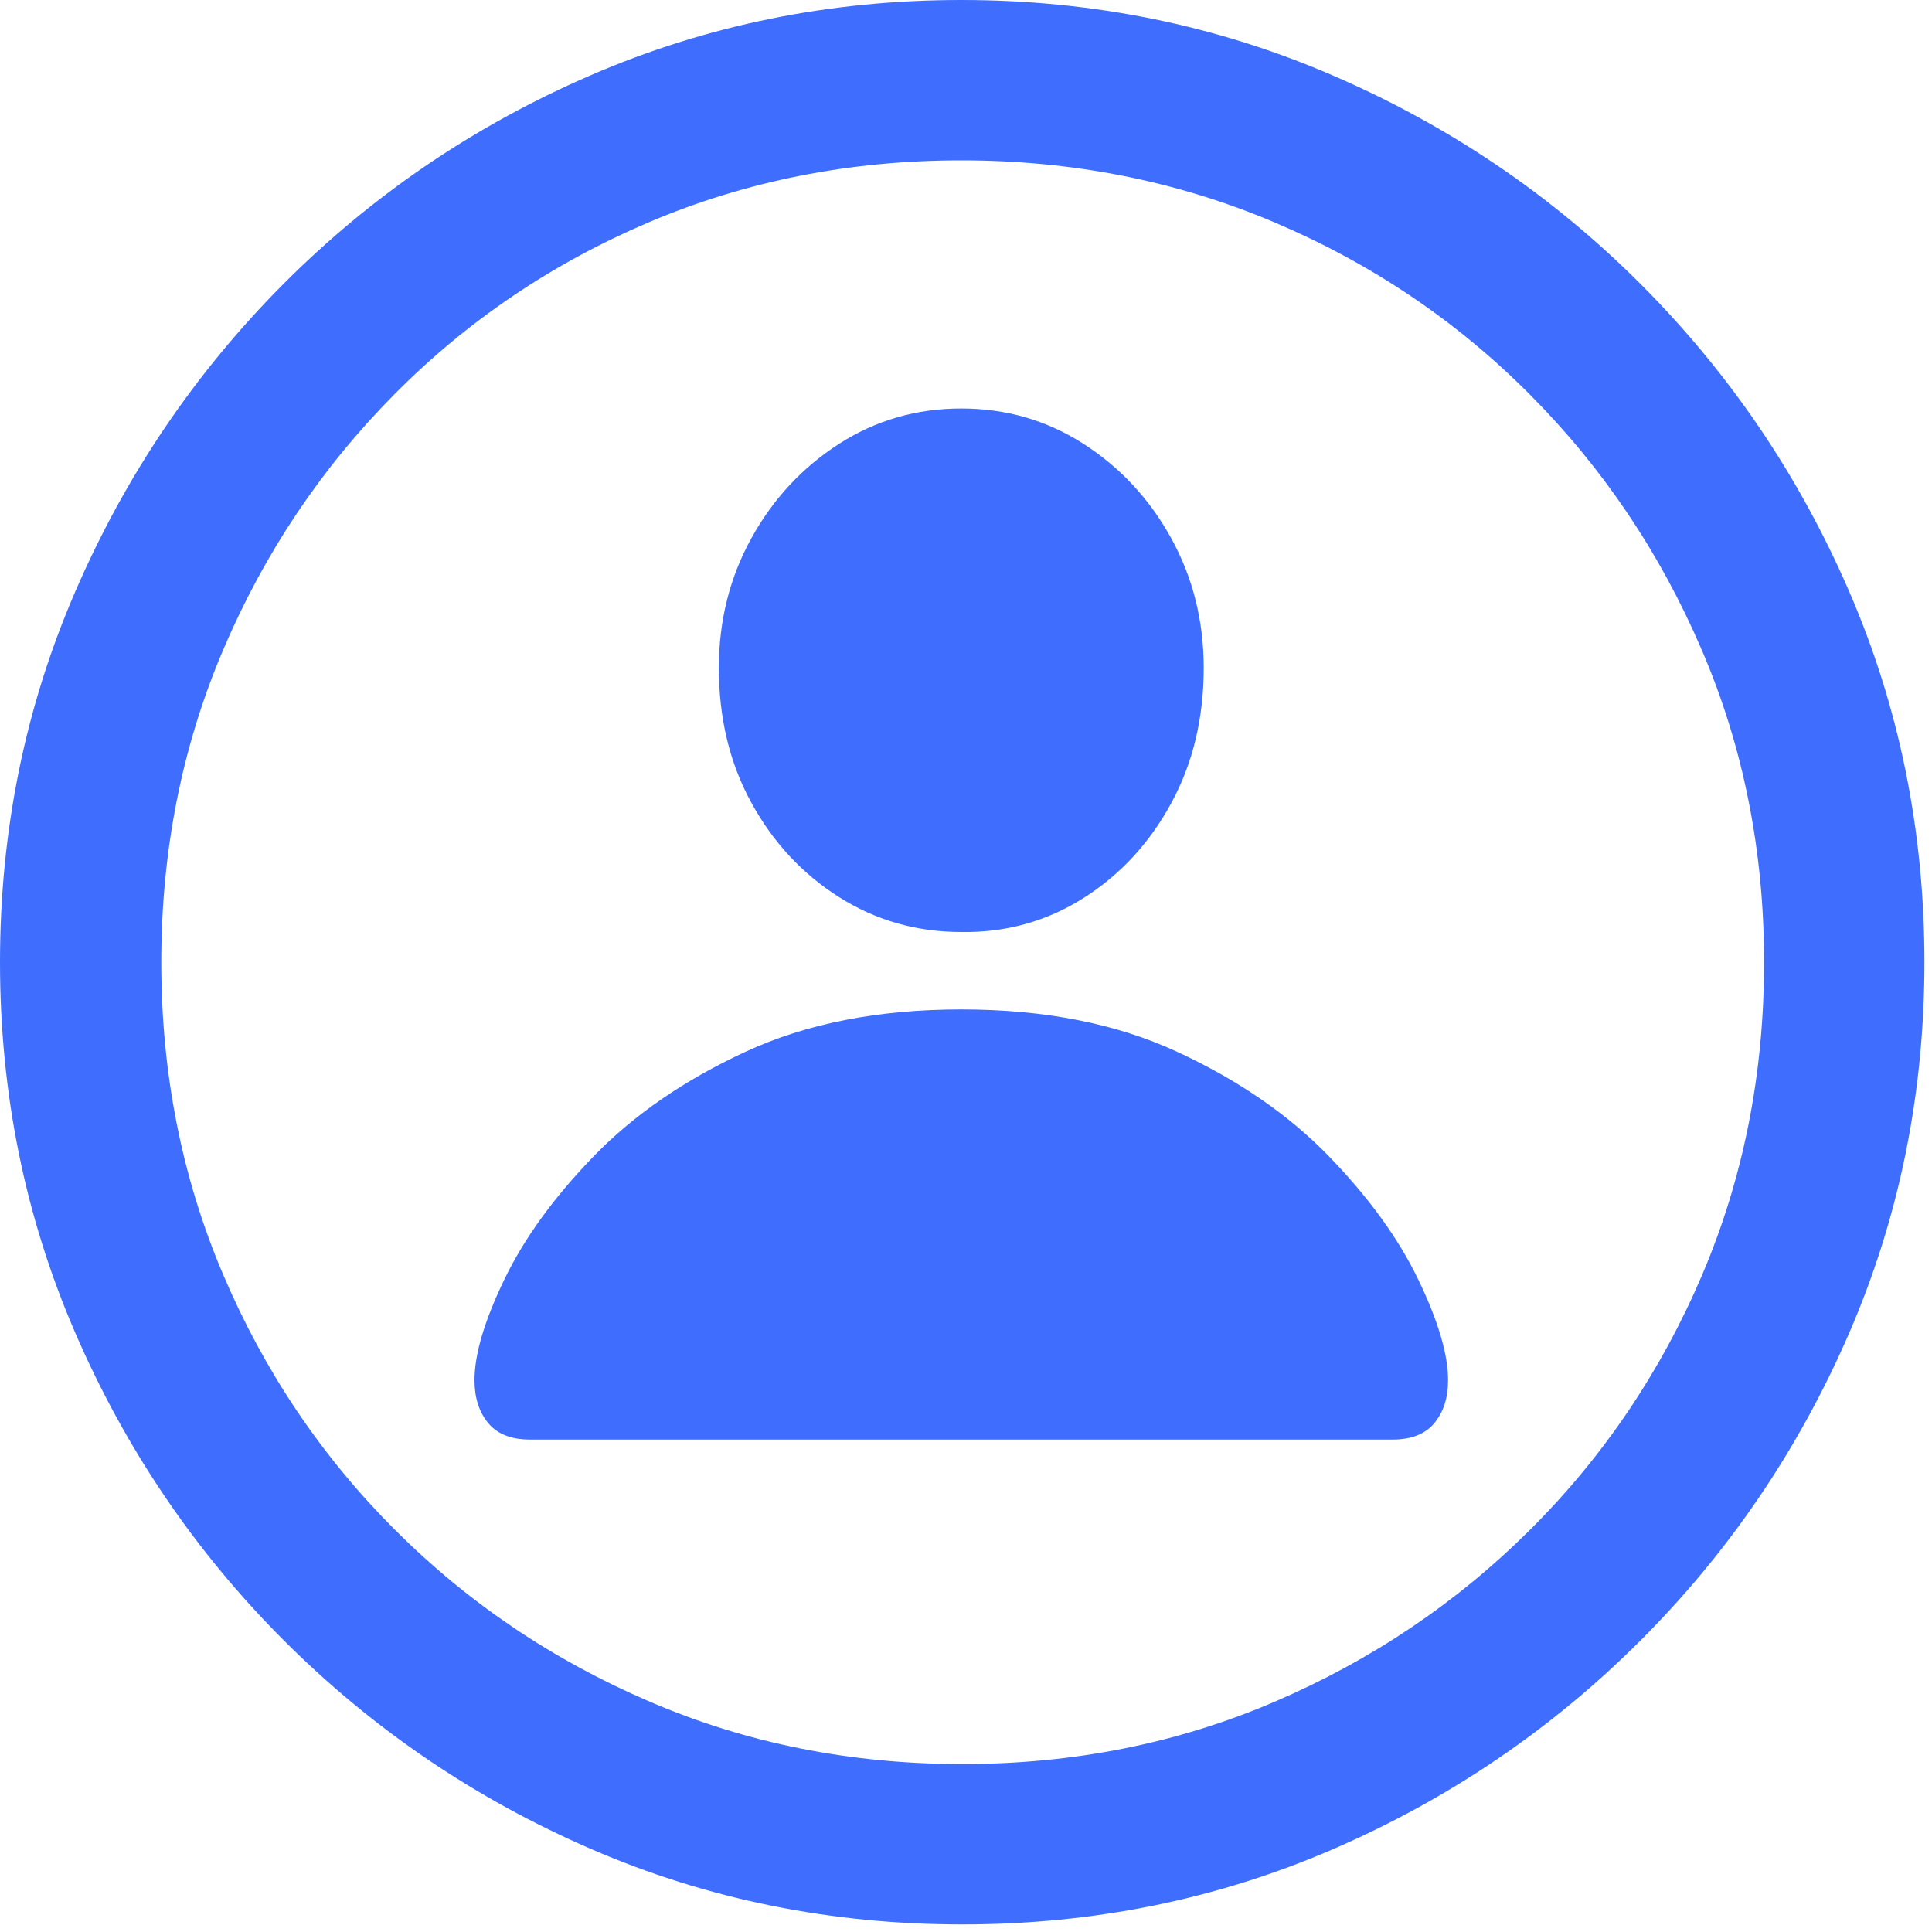 <svg width="25" height="25" viewBox="0 0 25 25" fill="none" xmlns="http://www.w3.org/2000/svg">
<g clip-path="url(#clip0_26_378)">
<path d="M12.451 24.902C14.152 24.902 15.753 24.577 17.255 23.926C18.756 23.275 20.081 22.375 21.228 21.228C22.375 20.081 23.275 18.756 23.926 17.255C24.577 15.753 24.902 14.152 24.902 12.451C24.902 10.75 24.577 9.149 23.926 7.648C23.275 6.146 22.375 4.822 21.228 3.674C20.081 2.527 18.754 1.628 17.248 0.977C15.743 0.326 14.14 0 12.439 0C10.738 0 9.137 0.326 7.636 0.977C6.134 1.628 4.812 2.527 3.668 3.674C2.525 4.822 1.628 6.146 0.977 7.648C0.326 9.149 0 10.75 0 12.451C0 14.152 0.326 15.753 0.977 17.255C1.628 18.756 2.527 20.081 3.674 21.228C4.822 22.375 6.146 23.275 7.648 23.926C9.149 24.577 10.75 24.902 12.451 24.902ZM12.451 22.827C11.011 22.827 9.664 22.559 8.411 22.021C7.157 21.484 6.057 20.742 5.109 19.794C4.161 18.846 3.42 17.745 2.887 16.492C2.354 15.238 2.087 13.892 2.087 12.451C2.087 11.011 2.354 9.664 2.887 8.411C3.42 7.157 4.159 6.055 5.103 5.103C6.047 4.15 7.145 3.408 8.398 2.875C9.652 2.342 10.998 2.075 12.439 2.075C13.879 2.075 15.228 2.342 16.486 2.875C17.743 3.408 18.846 4.15 19.794 5.103C20.742 6.055 21.484 7.157 22.021 8.411C22.559 9.664 22.827 11.011 22.827 12.451C22.827 13.892 22.561 15.238 22.028 16.492C21.494 17.745 20.752 18.846 19.8 19.794C18.848 20.742 17.745 21.484 16.492 22.021C15.238 22.559 13.892 22.827 12.451 22.827Z" fill="#3F6EFF"/>
<path d="M6.86 18.628H18.018C18.262 18.628 18.443 18.557 18.561 18.414C18.679 18.272 18.738 18.087 18.738 17.859C18.738 17.525 18.61 17.092 18.353 16.559C18.097 16.026 17.71 15.493 17.194 14.96C16.677 14.427 16.024 13.977 15.234 13.611C14.445 13.245 13.513 13.062 12.439 13.062C11.365 13.062 10.433 13.245 9.644 13.611C8.854 13.977 8.201 14.427 7.684 14.96C7.168 15.493 6.781 16.026 6.525 16.559C6.268 17.092 6.14 17.525 6.14 17.859C6.14 18.087 6.199 18.272 6.317 18.414C6.435 18.557 6.616 18.628 6.86 18.628ZM12.439 12.06C13.017 12.069 13.544 11.922 14.02 11.621C14.496 11.32 14.874 10.911 15.155 10.394C15.436 9.878 15.576 9.294 15.576 8.643C15.576 8.032 15.436 7.473 15.155 6.964C14.874 6.455 14.496 6.049 14.02 5.743C13.544 5.438 13.017 5.286 12.439 5.286C11.861 5.286 11.334 5.438 10.858 5.743C10.382 6.049 10.004 6.455 9.723 6.964C9.442 7.473 9.302 8.032 9.302 8.643C9.302 9.294 9.442 9.876 9.723 10.388C10.004 10.901 10.382 11.308 10.858 11.609C11.334 11.91 11.861 12.06 12.439 12.06Z" fill="#3F6EFF"/>
</g>
<defs>
<clipPath id="clip0_26_378">
<rect width="24.902" height="24.915" fill="white"/>
</clipPath>
</defs>
</svg>
